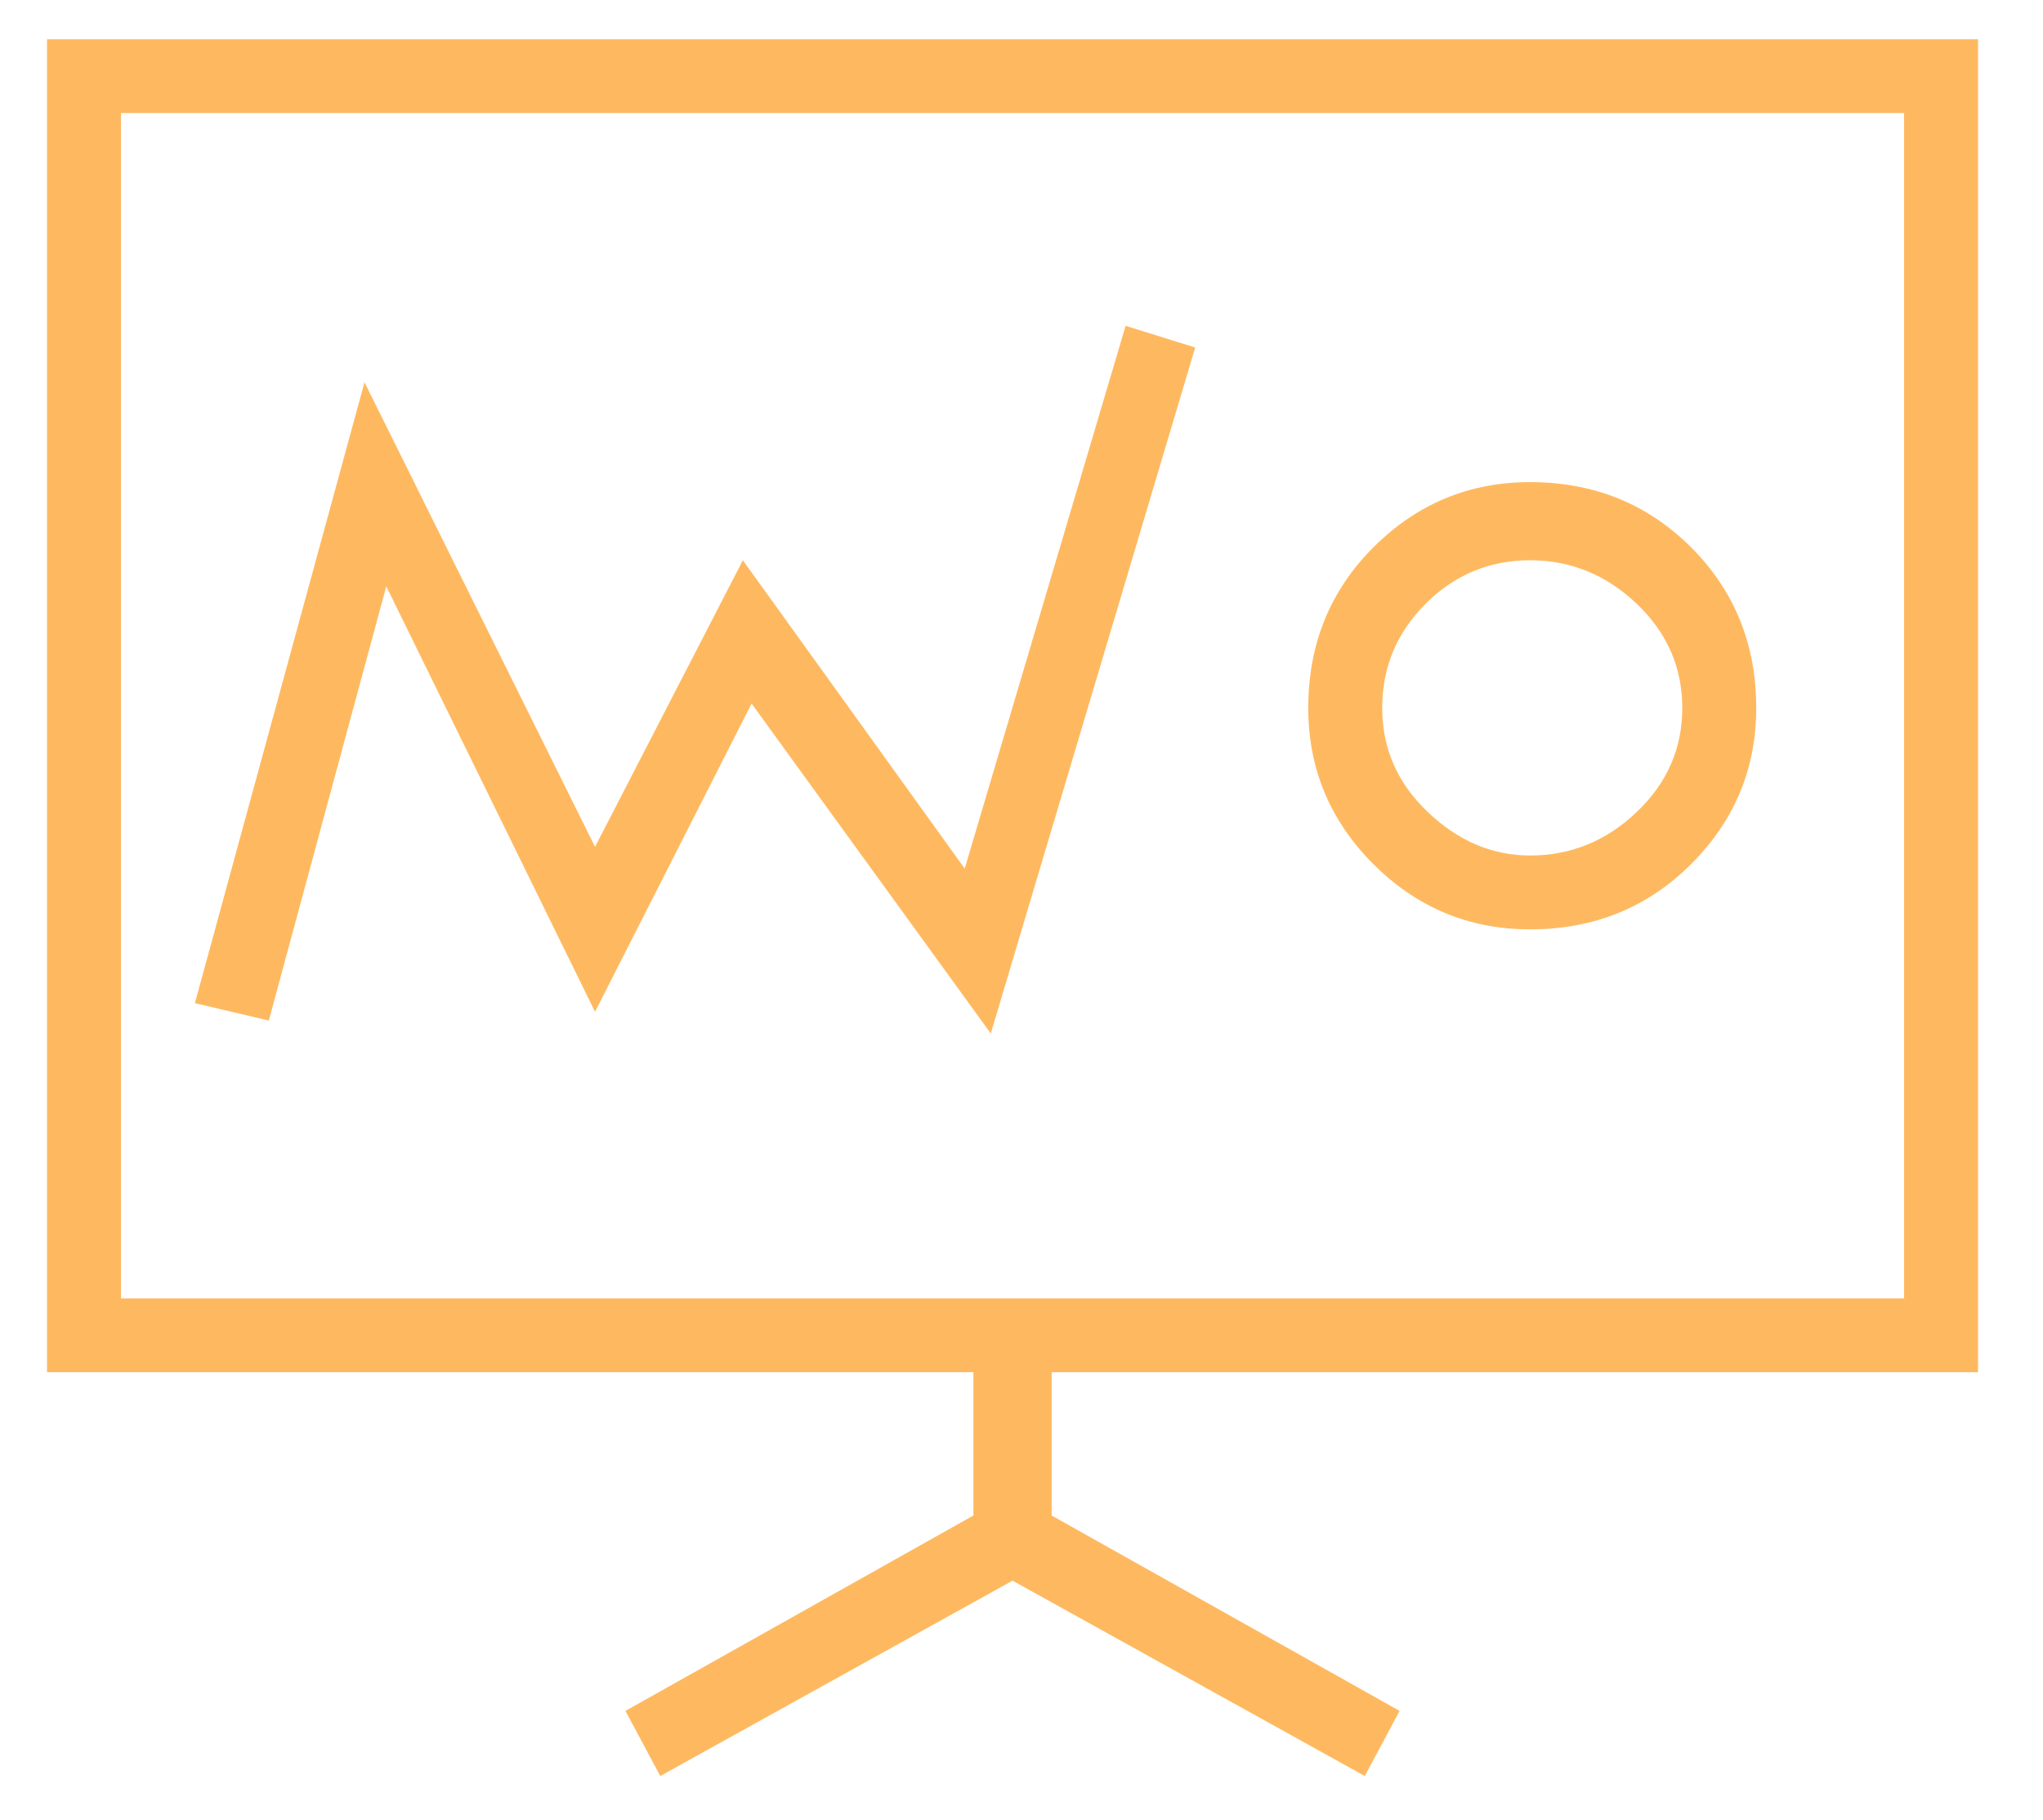 <svg xmlns="http://www.w3.org/2000/svg"
 xmlns:xlink="http://www.w3.org/1999/xlink"
 width="55px" height="49px"  viewBox="0 0 55 49">
<path fill-rule="evenodd"  fill="#feb960"
 d="M28.312,36.939 C28.312,36.939 28.312,40.797 28.312,40.797 C28.312,40.797 37.679,46.057 37.679,46.057 C37.679,46.057 36.742,47.81 36.742,47.81 C36.742,47.81 27.259,42.551 27.259,42.551 C27.259,42.551 17.775,47.81 17.775,47.81 C17.775,47.81 16.838,46.057 16.838,46.057 C16.838,46.057 26.205,40.797 26.205,40.797 C26.205,40.797 26.205,36.939 26.205,36.939 C26.205,36.939 1.266,36.939 1.266,36.939 C1.266,36.939 1.266,1.057 1.266,1.057 C1.266,1.057 53.251,1.057 53.251,1.057 C53.251,1.057 53.251,36.939 53.251,36.939 C53.251,36.939 28.312,36.939 28.312,36.939 ZM3.257,34.952 C3.257,34.952 51.26,34.952 51.26,34.952 C51.26,34.952 51.26,3.044 51.26,3.044 C51.26,3.044 3.257,3.044 3.257,3.044 C3.257,3.044 3.257,34.952 3.257,34.952 ZM30.303,8.771 C30.303,8.771 32.176,9.355 32.176,9.355 C32.176,9.355 26.673,27.822 26.673,27.822 C26.673,27.822 20.234,18.94 20.234,18.94 C20.234,18.94 16.019,27.238 16.019,27.238 C16.019,27.238 10.399,15.784 10.399,15.784 C10.399,15.784 7.237,27.473 7.237,27.473 C7.237,27.473 5.247,27.005 5.247,27.005 C5.247,27.005 9.813,10.29 9.813,10.29 C9.813,10.29 16.019,22.797 16.019,22.797 C16.019,22.797 19.999,15.082 19.999,15.082 C19.999,15.082 25.971,23.382 25.971,23.382 C25.971,23.382 30.303,8.771 30.303,8.771 ZM45.523,14.731 C46.694,15.9 47.28,17.344 47.28,19.057 C47.28,20.693 46.694,22.096 45.523,23.265 C44.353,24.433 42.907,25.018 41.191,25.018 C39.552,25.018 38.147,24.433 36.976,23.265 C35.806,22.096 35.22,20.693 35.22,19.057 C35.22,17.344 35.806,15.9 36.976,14.731 C38.147,13.563 39.552,12.979 41.191,12.979 C42.907,12.979 44.353,13.563 45.523,14.731 ZM44.06,21.861 C44.88,21.084 45.289,20.149 45.289,19.057 C45.289,17.966 44.88,17.032 44.06,16.251 C43.24,15.474 42.284,15.082 41.191,15.082 C40.097,15.082 39.161,15.474 38.381,16.251 C37.6,17.032 37.211,17.966 37.211,19.057 C37.211,20.149 37.62,21.084 38.44,21.861 C39.26,22.642 40.176,23.03 41.191,23.03 C42.284,23.03 43.24,22.642 44.06,21.861 Z"/>
</svg>